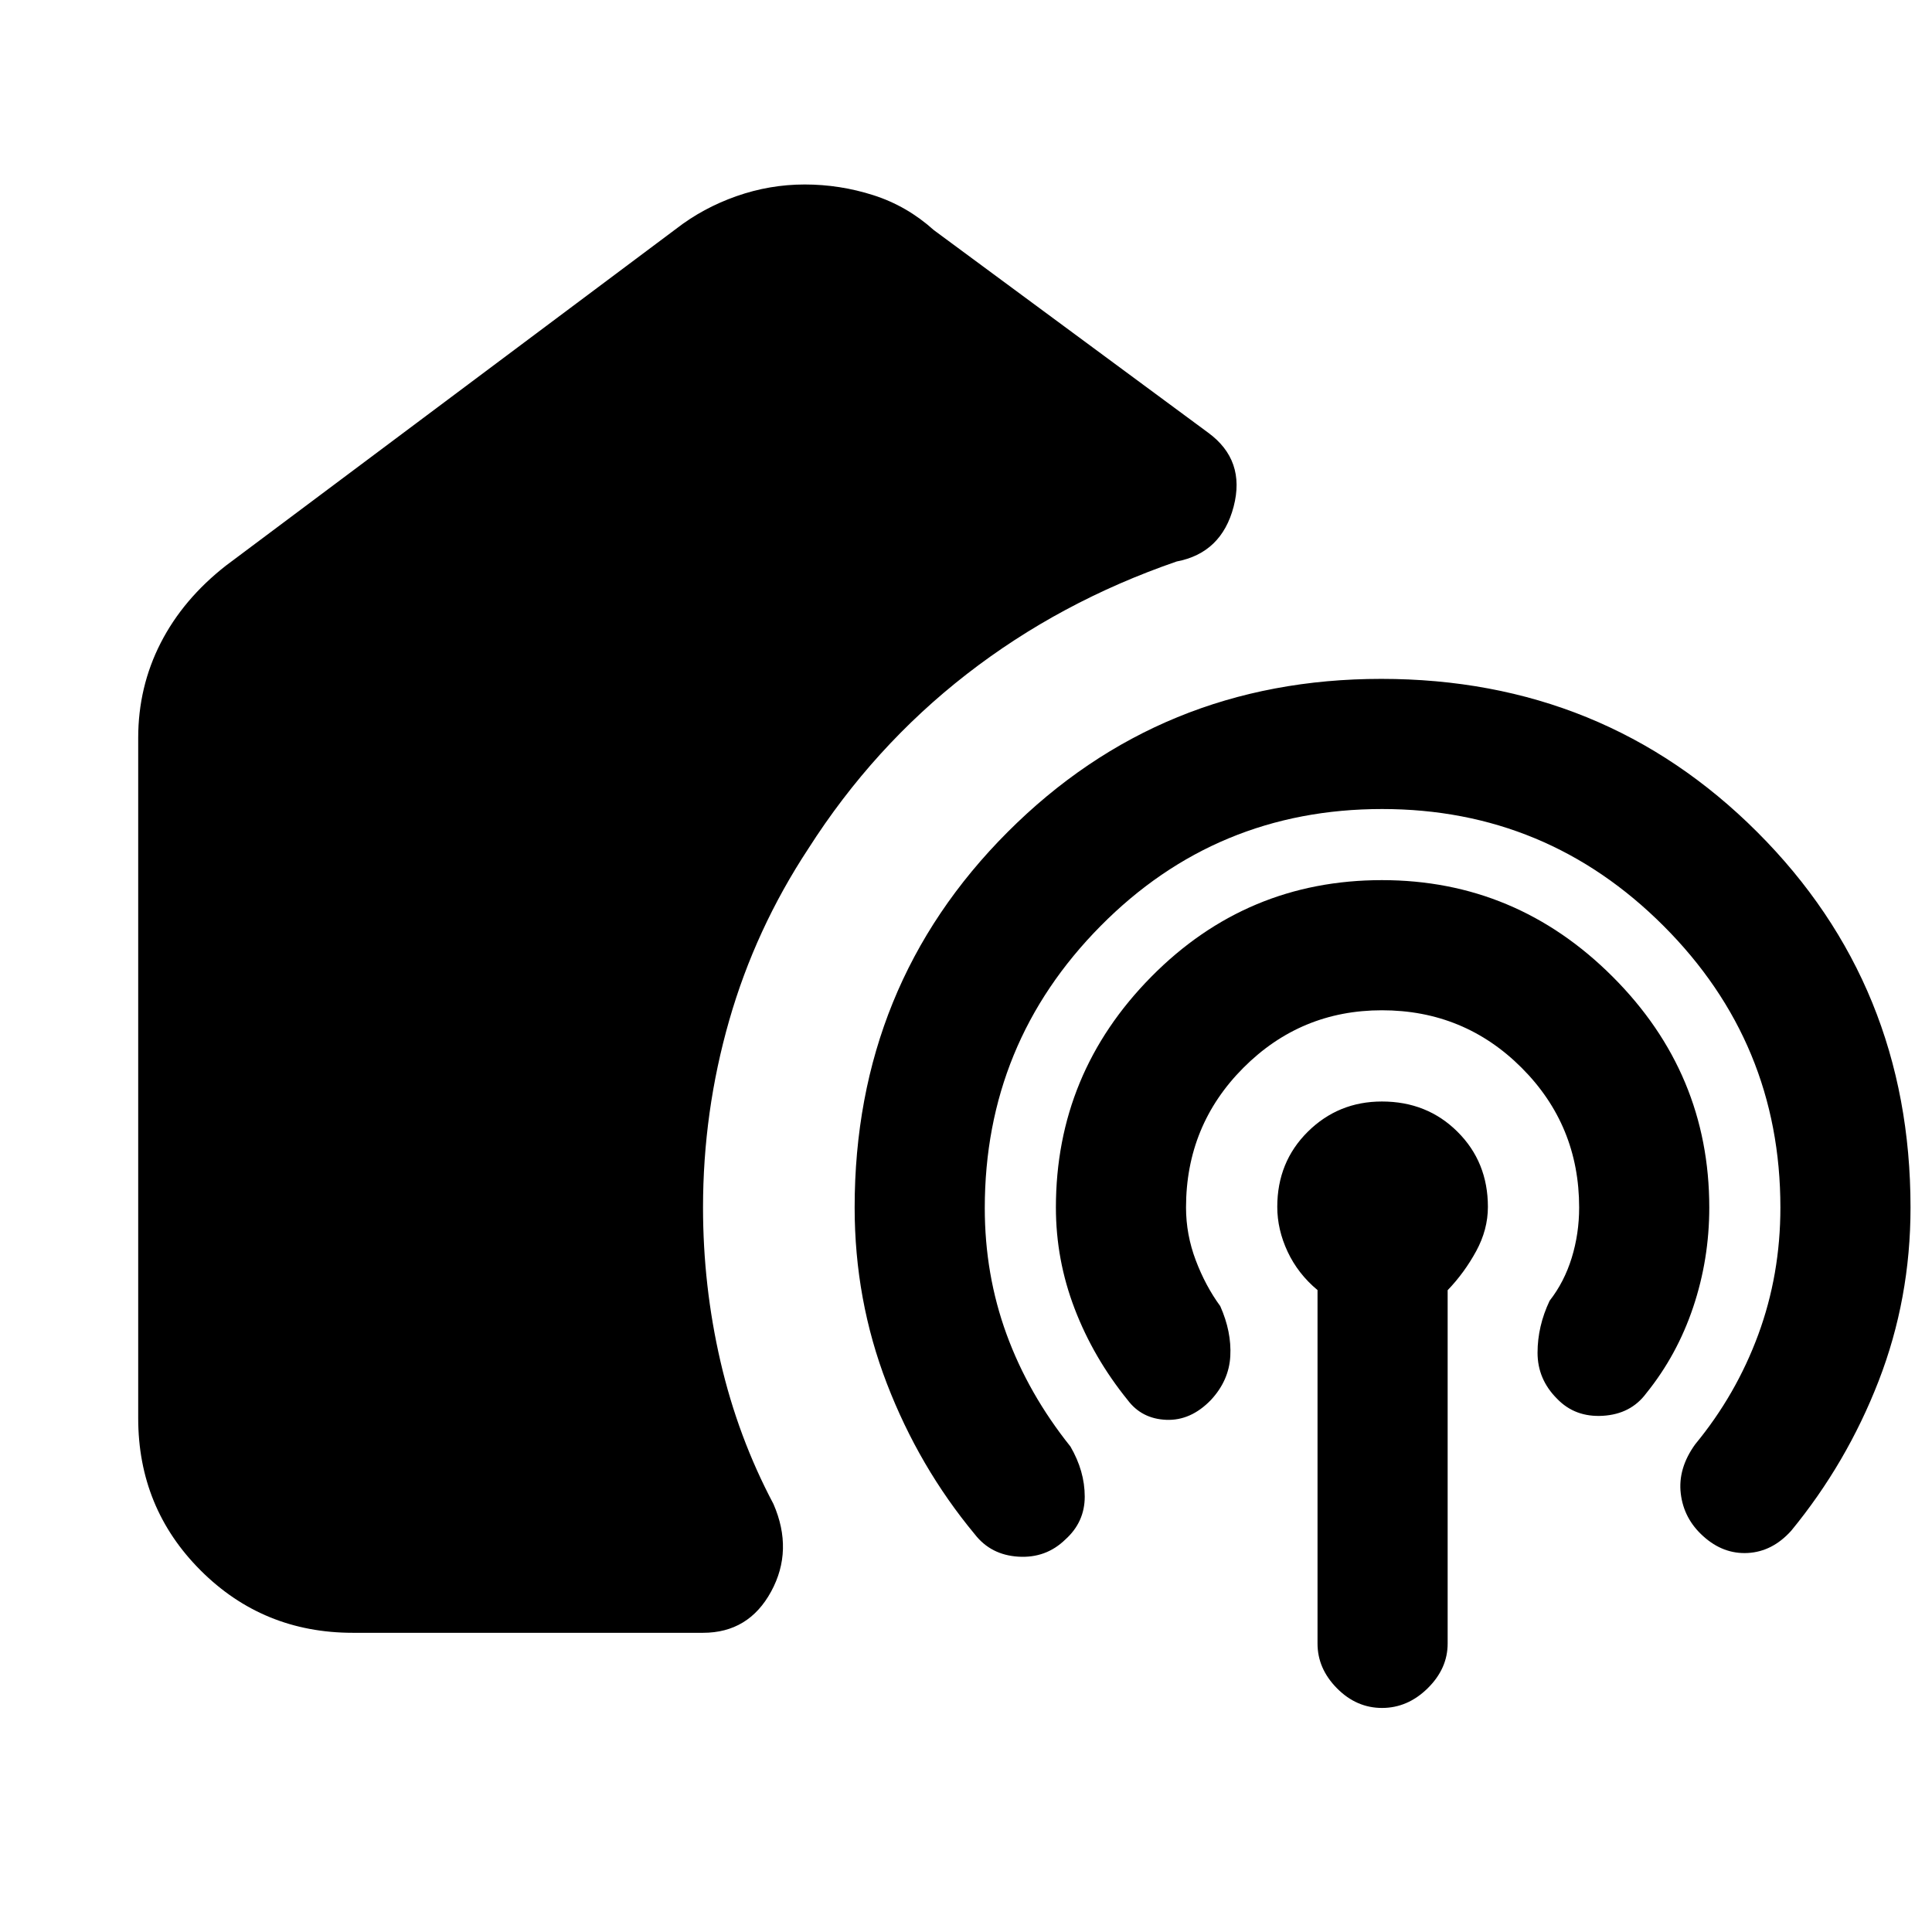 <svg xmlns="http://www.w3.org/2000/svg" height="40" viewBox="0 -960 960 960" width="40"><path d="M175.33-148.67q-44.64 0-75.65-31.01-31.01-31.01-31.01-75.65v-338q0-25.34 11.16-47.17Q91-662.33 112.33-679L336-846.33q13.33-10.34 29.88-16.17 16.55-5.83 34-5.83T434-863q16.67 5.33 30 17.33L600.33-745q18.67 13.67 12.66 36.73-6.02 23.06-28.32 27.27-58 20-104.34 56-46.33 36-78.66 86.67-26.34 40-39.34 85.38-13 45.39-13 92.95 0 39.01 8.67 76.51 8.67 37.49 26.33 70.82 10 23-1.16 43.5-11.17 20.5-33.84 20.5h-174ZM686.78-558q-82.45 0-139.95 58.17-57.5 58.16-57.5 140.13 0 33.03 10.81 62.65 10.81 29.62 31.75 55.82Q539-229 539-216.33q0 12.66-9.67 21.33-9.6 9.33-23.3 8.5-13.7-.83-21.7-11.17-27.66-33.33-43.66-74.88-16-41.55-16-87.45 0-110.44 76-186.55 76-76.12 185.67-76.12 110.66 0 186.83 76.12 76.16 76.11 76.16 186.55 0 45.33-15.83 86.17-15.83 40.83-43.5 74.5-9.33 10.33-21.53 11-12.2.66-22.14-8.34-9.66-8.66-11.16-21.16t7.16-24.5q20.34-24.67 31.34-54.5 11-29.84 11-63.17 0-81.84-58.05-139.92Q768.57-558 686.78-558Zm-.11 100q-40.34 0-68.84 28.58T589.33-360q0 13.47 4.84 26.24Q599-321 606.33-311q5.67 12.75 5 24.88-.66 12.12-9.66 21.79-10 10.33-22.17 9.83-12.17-.5-19.17-9.83-17-21-26.33-45.34-9.33-24.33-9.33-50.33 0-66.67 47.41-114.67t114.59-48q66.66 0 114.66 48t48 114.67q0 25.67-7.99 49.5T818-267.67q-7.67 10.34-21.53 11.17-13.86.83-22.8-8.5-9.67-9.66-9.67-22.83 0-13.17 6-25.84 7.27-9.31 10.97-21.3 3.7-11.99 3.7-25.03 0-40.84-28.58-69.42T686.67-458Zm.06 346.67q-12.73 0-22.4-9.77-9.66-9.77-9.66-22.23v-175.64Q645-327 639.83-338q-5.16-11-5.16-22.31 0-22.31 15.16-37.33 15.17-15.03 36.84-15.03 22.44 0 37.55 15.03 15.11 15.02 15.11 37.33 0 11.31-5.83 22.01-5.83 10.71-14.17 19.4v175.57q0 12.46-9.93 22.23-9.94 9.77-22.67 9.77Z"/></svg>